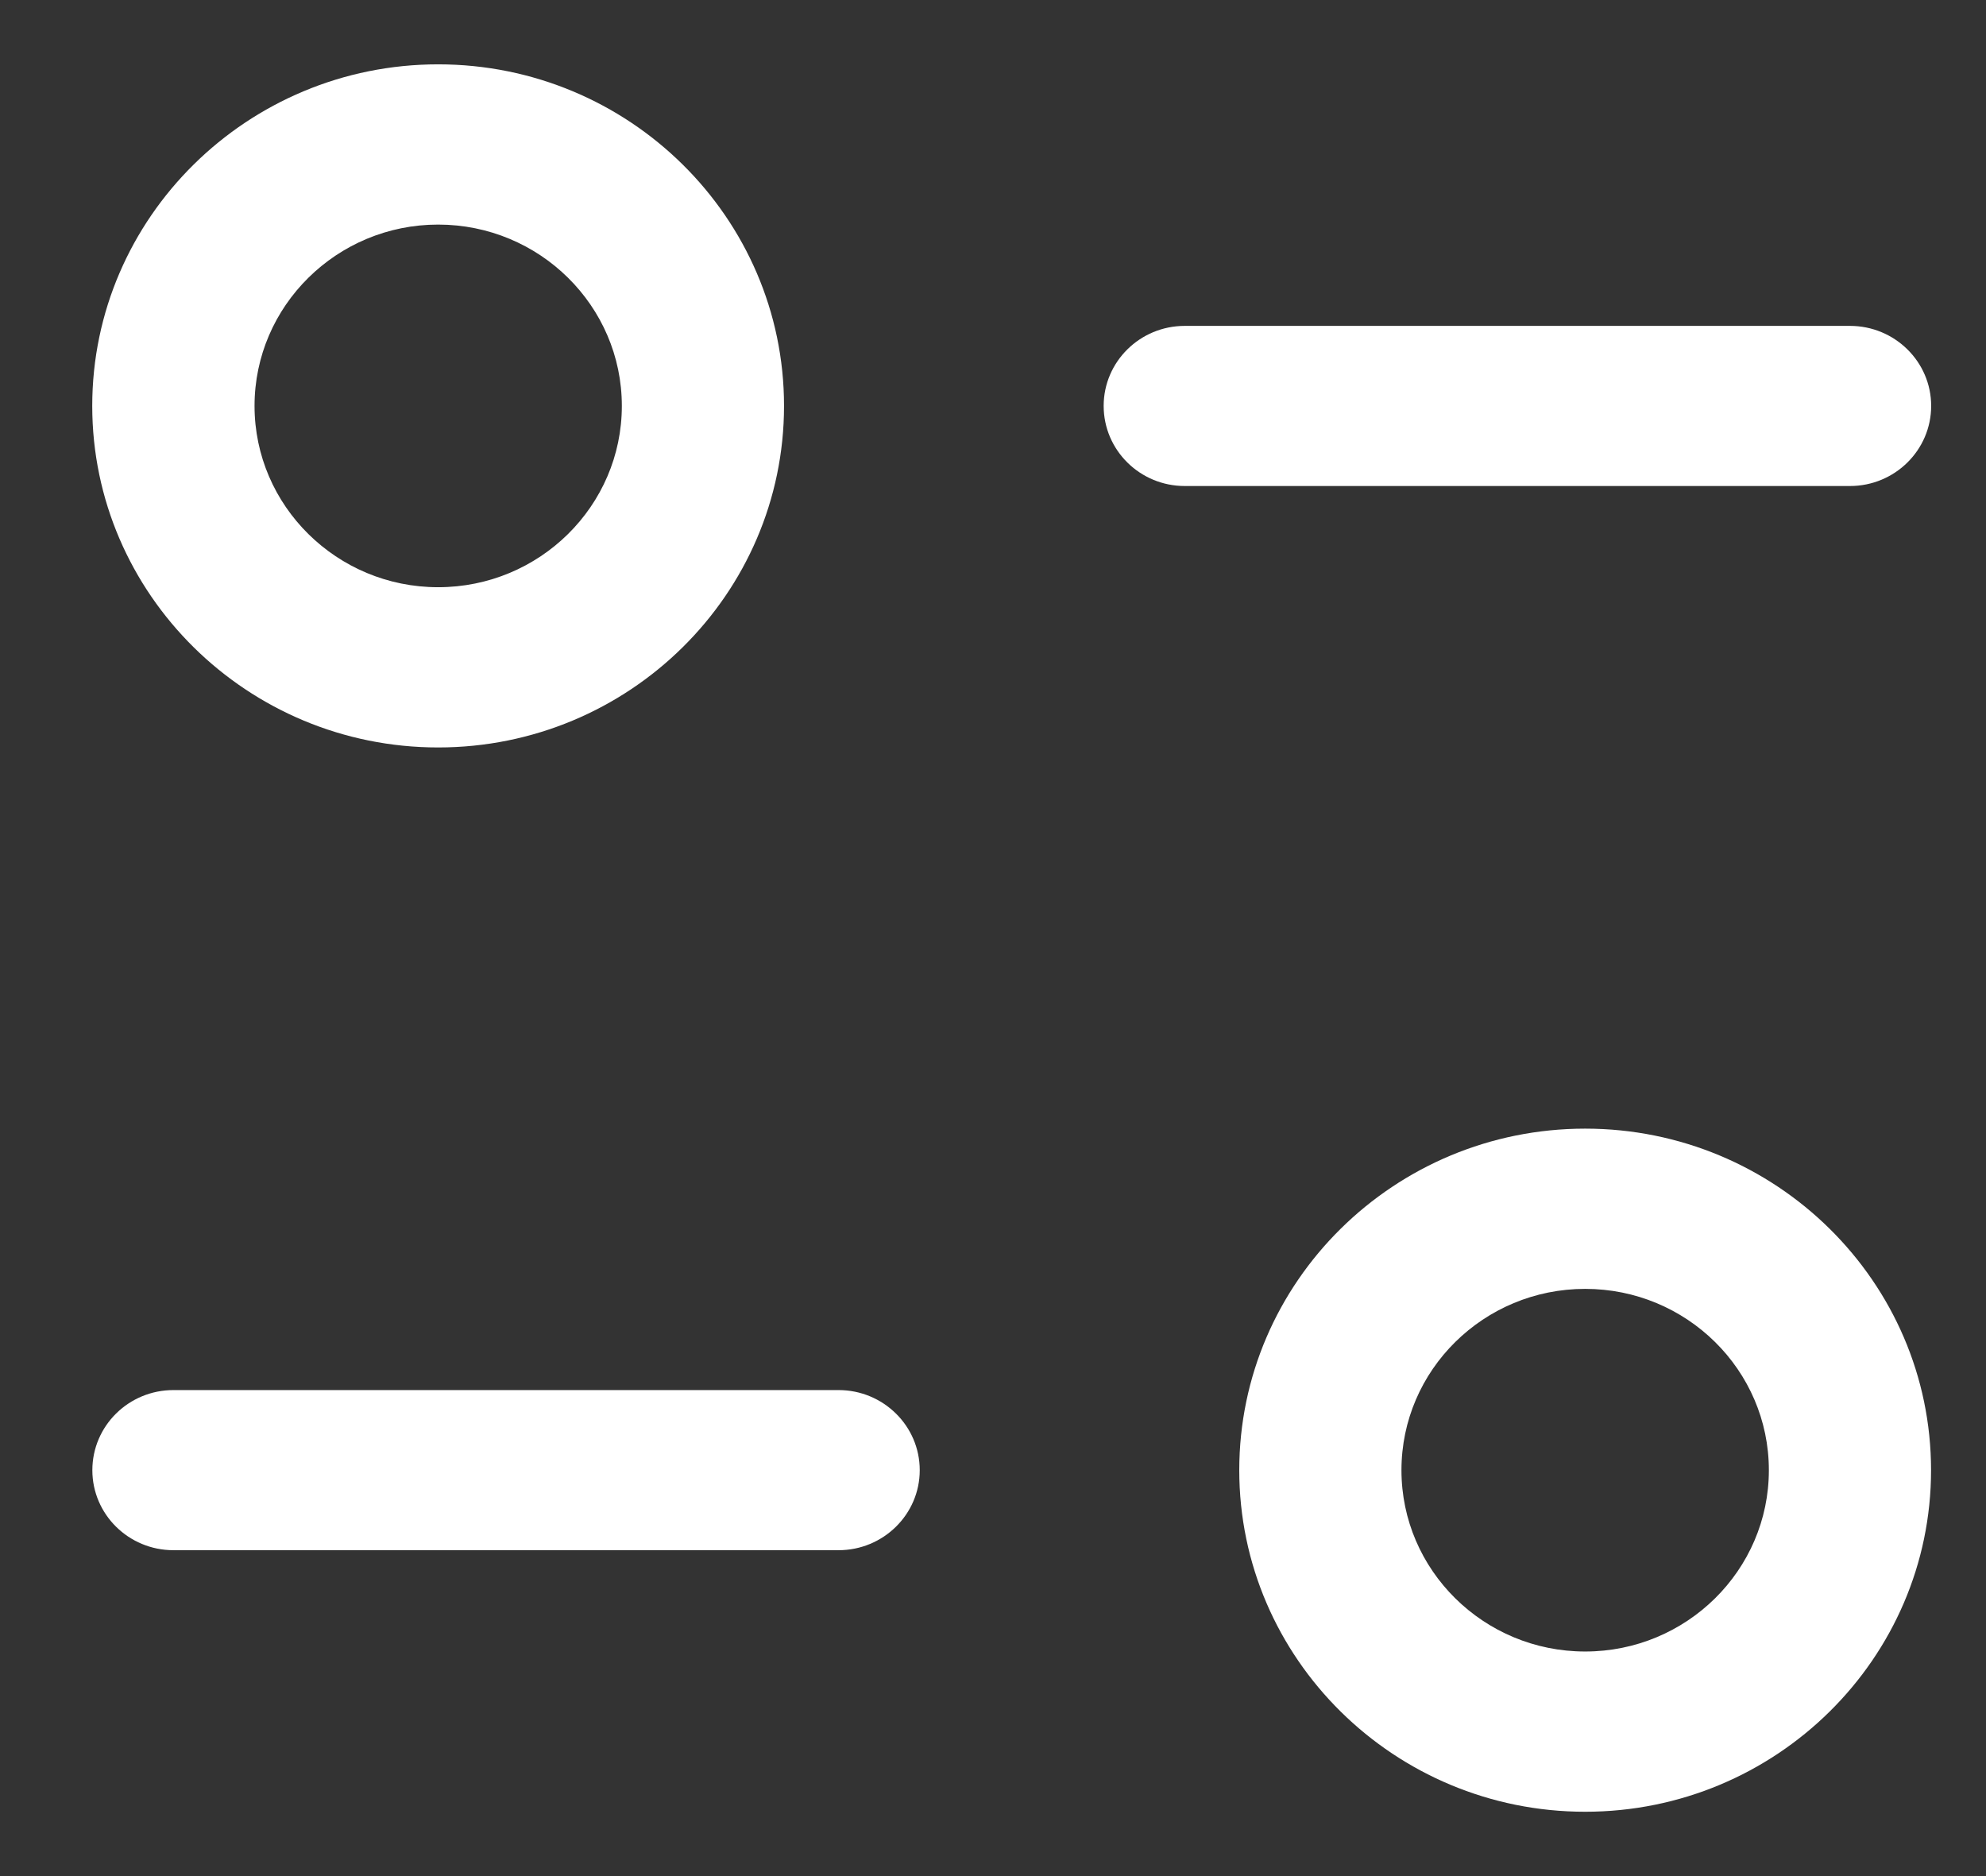 <svg width="18" height="17" viewBox="0 0 18 17" fill="none" xmlns="http://www.w3.org/2000/svg">
<rect x="0" y="0" width="18" height="17" fill="#333333" stroke="none"/>
<path id="Vector" d="M14.367 10.227C16.096 10.227 17.502 11.615 17.502 13.322C17.502 15.028 16.096 16.417 14.367 16.417C12.638 16.417 11.232 15.028 11.232 13.322C11.232 11.615 12.638 10.227 14.367 10.227ZM14.367 11.679C13.448 11.679 12.702 12.415 12.702 13.322C12.702 14.228 13.448 14.965 14.367 14.965C15.286 14.965 16.032 14.228 16.032 13.322C16.032 12.415 15.286 11.679 14.367 11.679ZM7.6 12.596C8.006 12.596 8.336 12.921 8.336 13.322C8.336 13.722 8.006 14.047 7.6 14.047H1.572C1.166 14.047 0.837 13.722 0.837 13.322C0.837 12.921 1.166 12.596 1.572 12.596H7.6ZM3.971 0.583C5.701 0.583 7.106 1.972 7.106 3.678C7.106 5.384 5.701 6.773 3.971 6.773C2.243 6.773 0.836 5.384 0.836 3.678C0.836 1.972 2.243 0.583 3.971 0.583ZM3.971 2.035C3.054 2.035 2.307 2.772 2.307 3.678C2.307 4.584 3.054 5.321 3.971 5.321C4.89 5.321 5.636 4.584 5.636 3.678C5.636 2.772 4.89 2.035 3.971 2.035ZM16.767 2.953C17.173 2.953 17.503 3.278 17.503 3.678C17.503 4.079 17.173 4.404 16.767 4.404H10.738C10.332 4.404 10.003 4.079 10.003 3.678C10.003 3.278 10.332 2.953 10.738 2.953H16.767Z" fill="white"/>
</svg>
